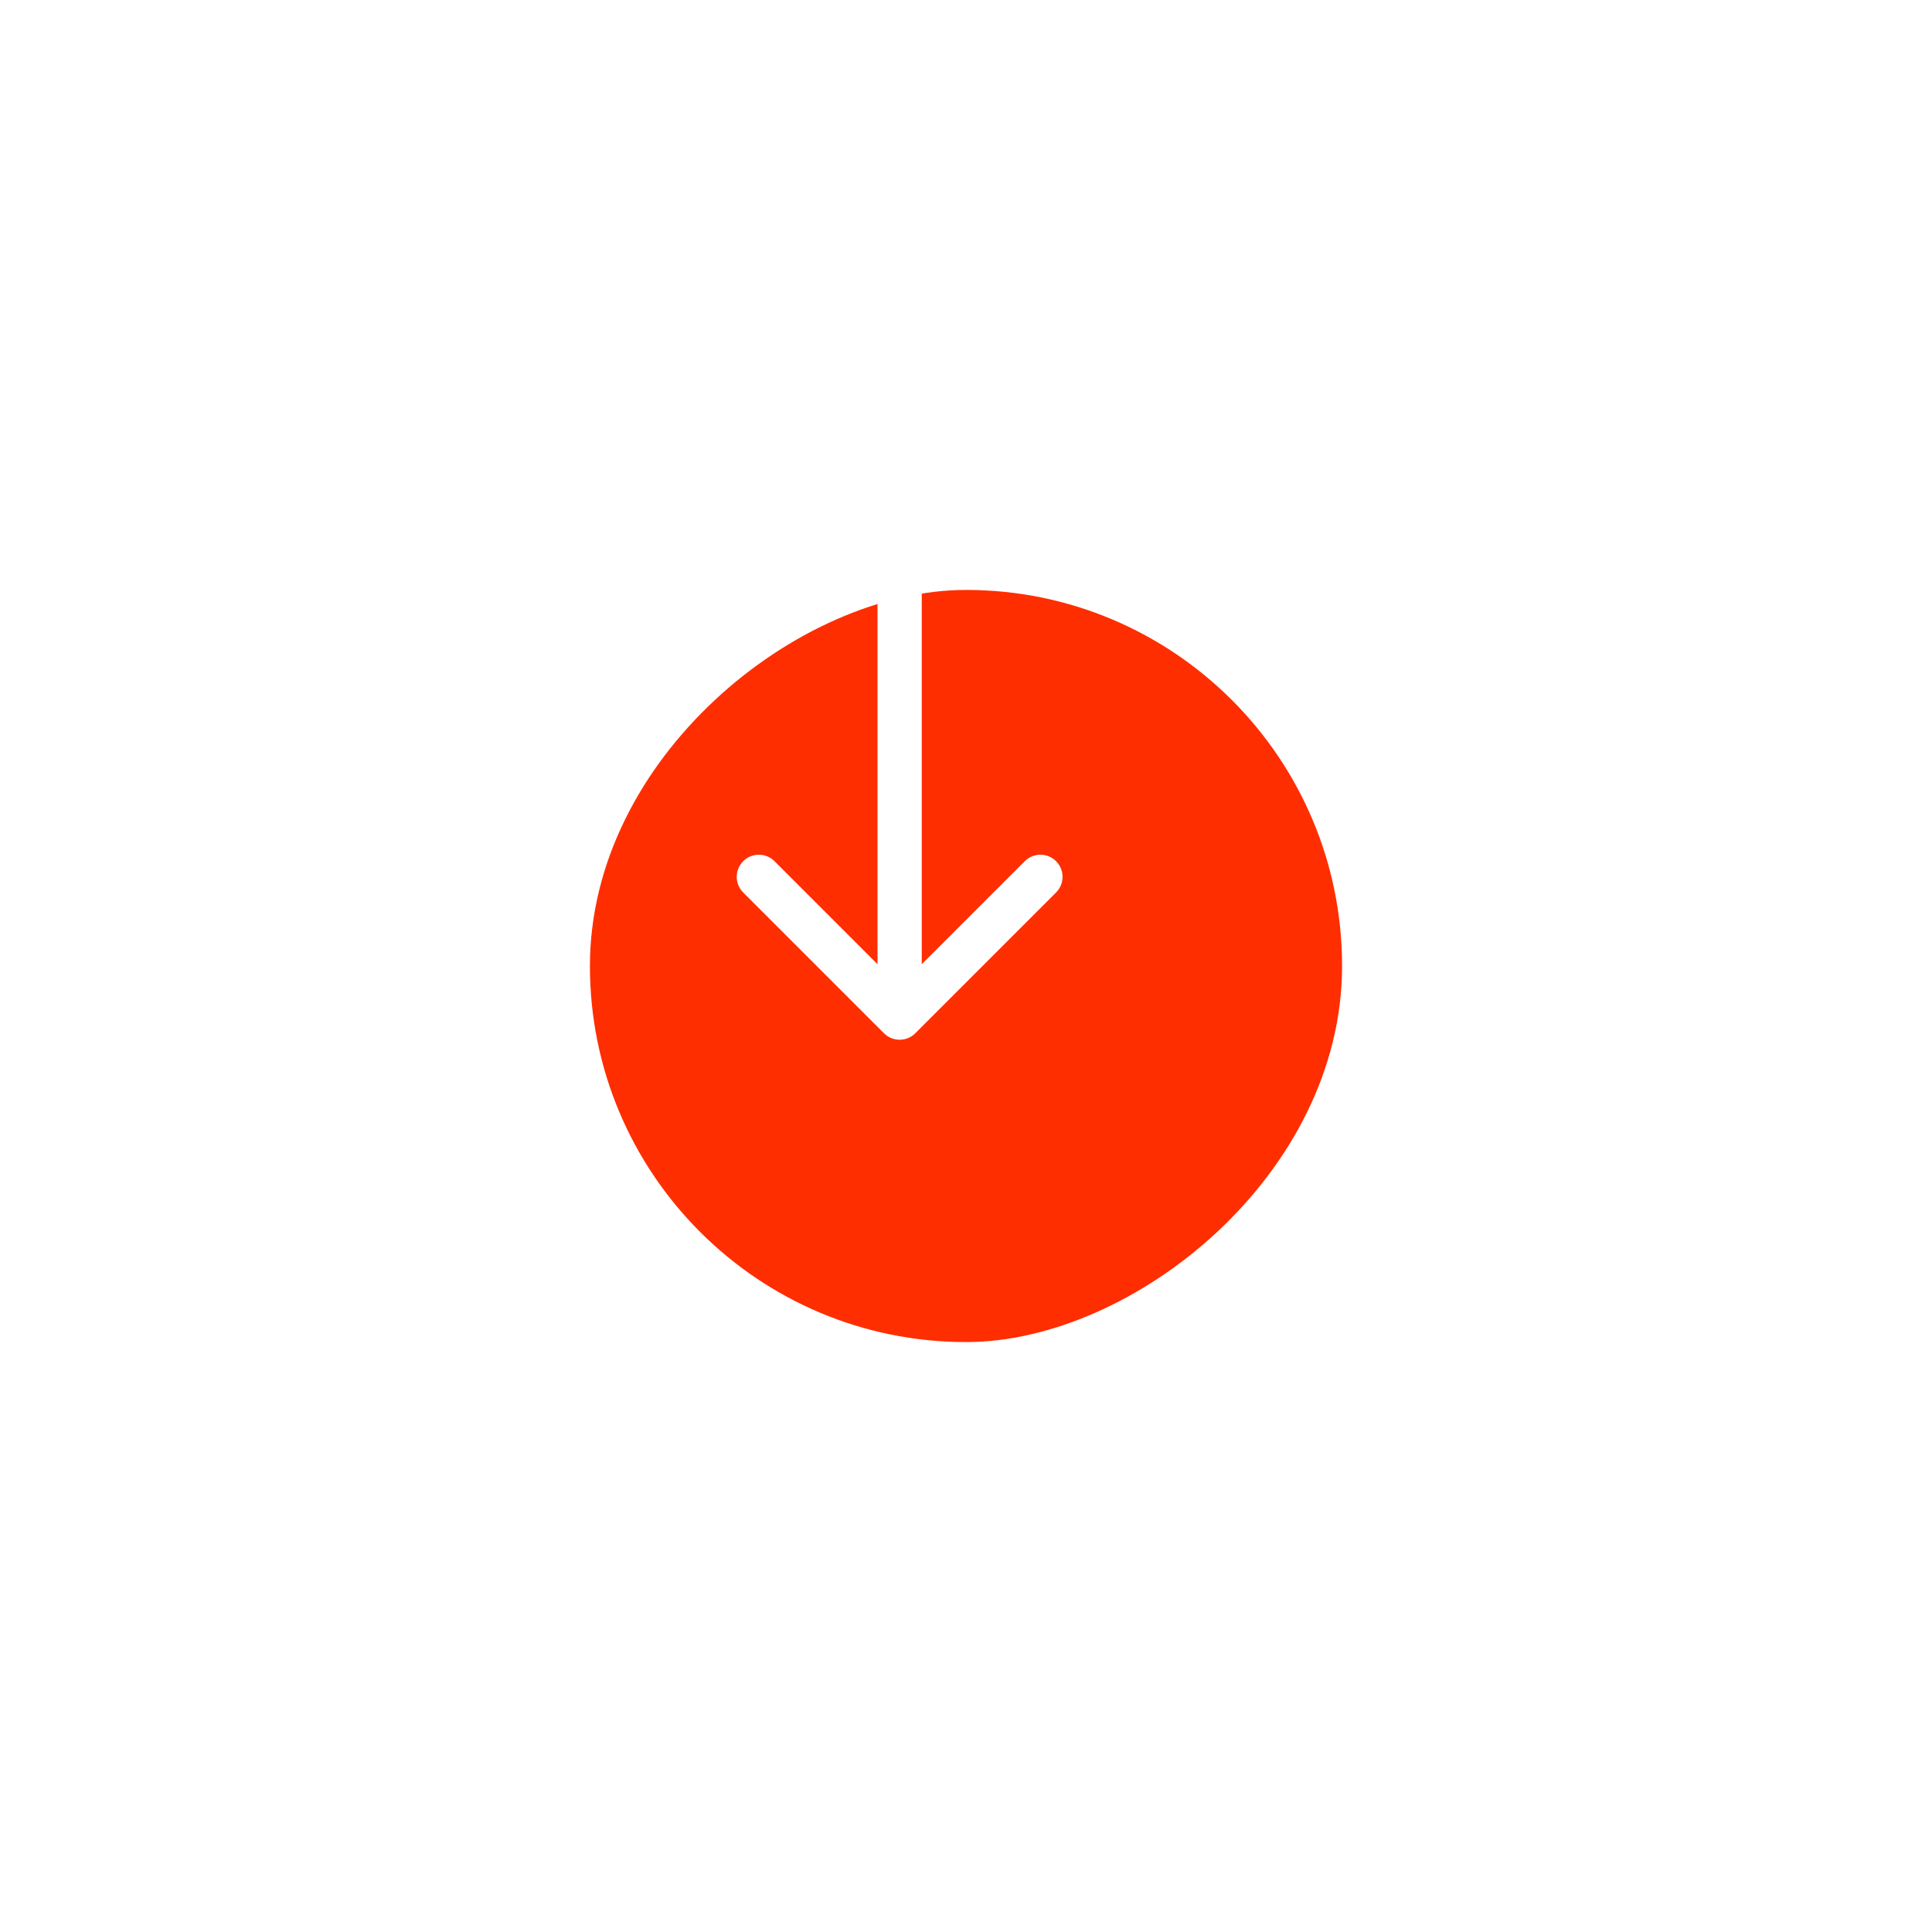<svg width="131" height="131" viewBox="0 0 131 131" fill="none" xmlns="http://www.w3.org/2000/svg">
<g filter="url(#filter0_d_810_146)">
<rect x="86" y="35" width="51" height="51" rx="25.5" transform="rotate(90 86 35)" fill="#FF2E00"/>
</g>
<path d="M59.939 70.061C60.525 70.646 61.475 70.646 62.061 70.061L71.607 60.515C72.192 59.929 72.192 58.979 71.607 58.393C71.021 57.808 70.071 57.808 69.485 58.393L61 66.879L52.515 58.393C51.929 57.808 50.979 57.808 50.393 58.393C49.808 58.979 49.808 59.929 50.393 60.515L59.939 70.061ZM59.5 35L59.5 69L62.5 69L62.5 35L59.5 35Z" fill="white"/>
<defs>
<filter id="filter0_d_810_146" x="0" y="0" width="131" height="131" filterUnits="userSpaceOnUse" color-interpolation-filters="sRGB">
<feFlood flood-opacity="0" result="BackgroundImageFix"/>
<feColorMatrix in="SourceAlpha" type="matrix" values="0 0 0 0 0 0 0 0 0 0 0 0 0 0 0 0 0 0 127 0" result="hardAlpha"/>
<feOffset dx="5" dy="5"/>
<feGaussianBlur stdDeviation="20"/>
<feComposite in2="hardAlpha" operator="out"/>
<feColorMatrix type="matrix" values="0 0 0 0 0.863 0 0 0 0 1 0 0 0 0 0.976 0 0 0 1 0"/>
<feBlend mode="normal" in2="BackgroundImageFix" result="effect1_dropShadow_810_146"/>
<feBlend mode="normal" in="SourceGraphic" in2="effect1_dropShadow_810_146" result="shape"/>
</filter>
</defs>
</svg>
